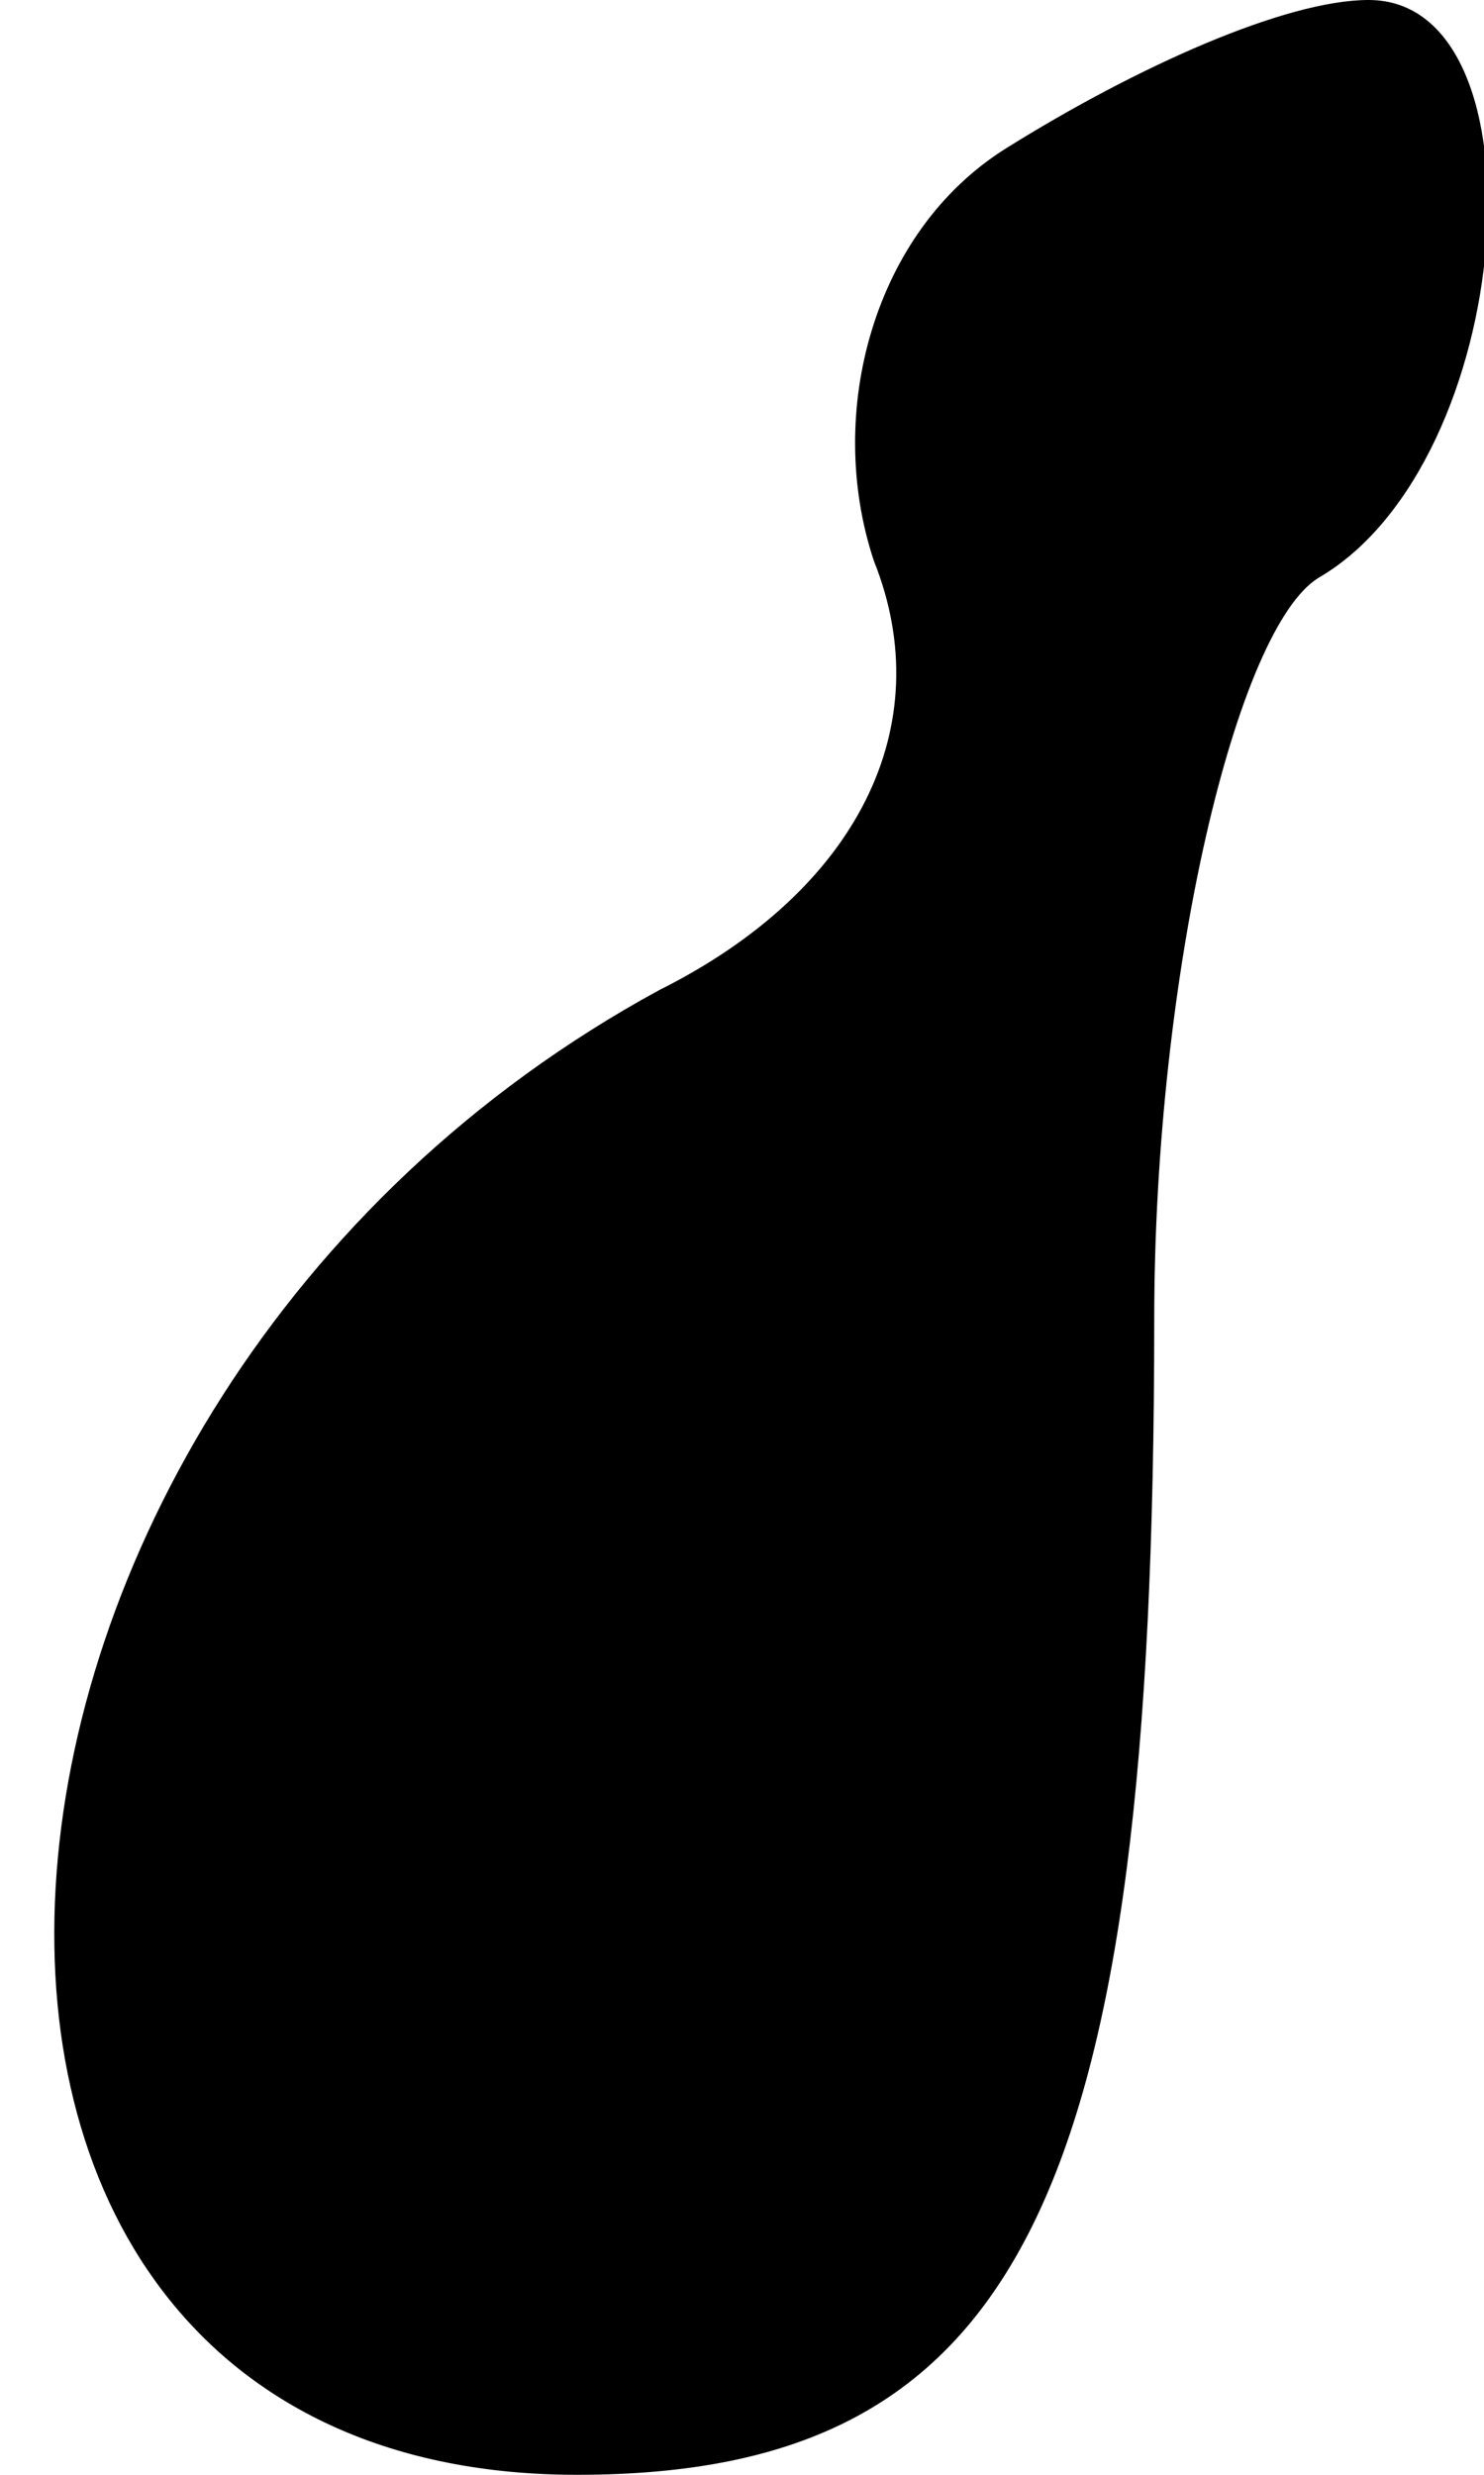<?xml version="1.0" standalone="no"?>
<!DOCTYPE svg PUBLIC "-//W3C//DTD SVG 20010904//EN"
 "http://www.w3.org/TR/2001/REC-SVG-20010904/DTD/svg10.dtd">
<svg version="1.0" xmlns="http://www.w3.org/2000/svg"
 width="9pt" height="15pt" viewBox="0 0 9 15"
 preserveAspectRatio="xMidYMid meet">
<g transform="translate(0,15) scale(0.1,-0.1)"
fill="#000000" stroke="none">
<path fill="#000000" stroke="none" d="M61 141 c-8 -5 -11 -16 -8 -25 4 -10
-1 -20 -13 -26 -46 -25 -50 -90 -5 -90 27 0 35 17 35 70 0 21 5 42 10 45 12 7
14 35 3 35 -5 0 -14 -4 -22 -9z"/>
</g>
</svg>
